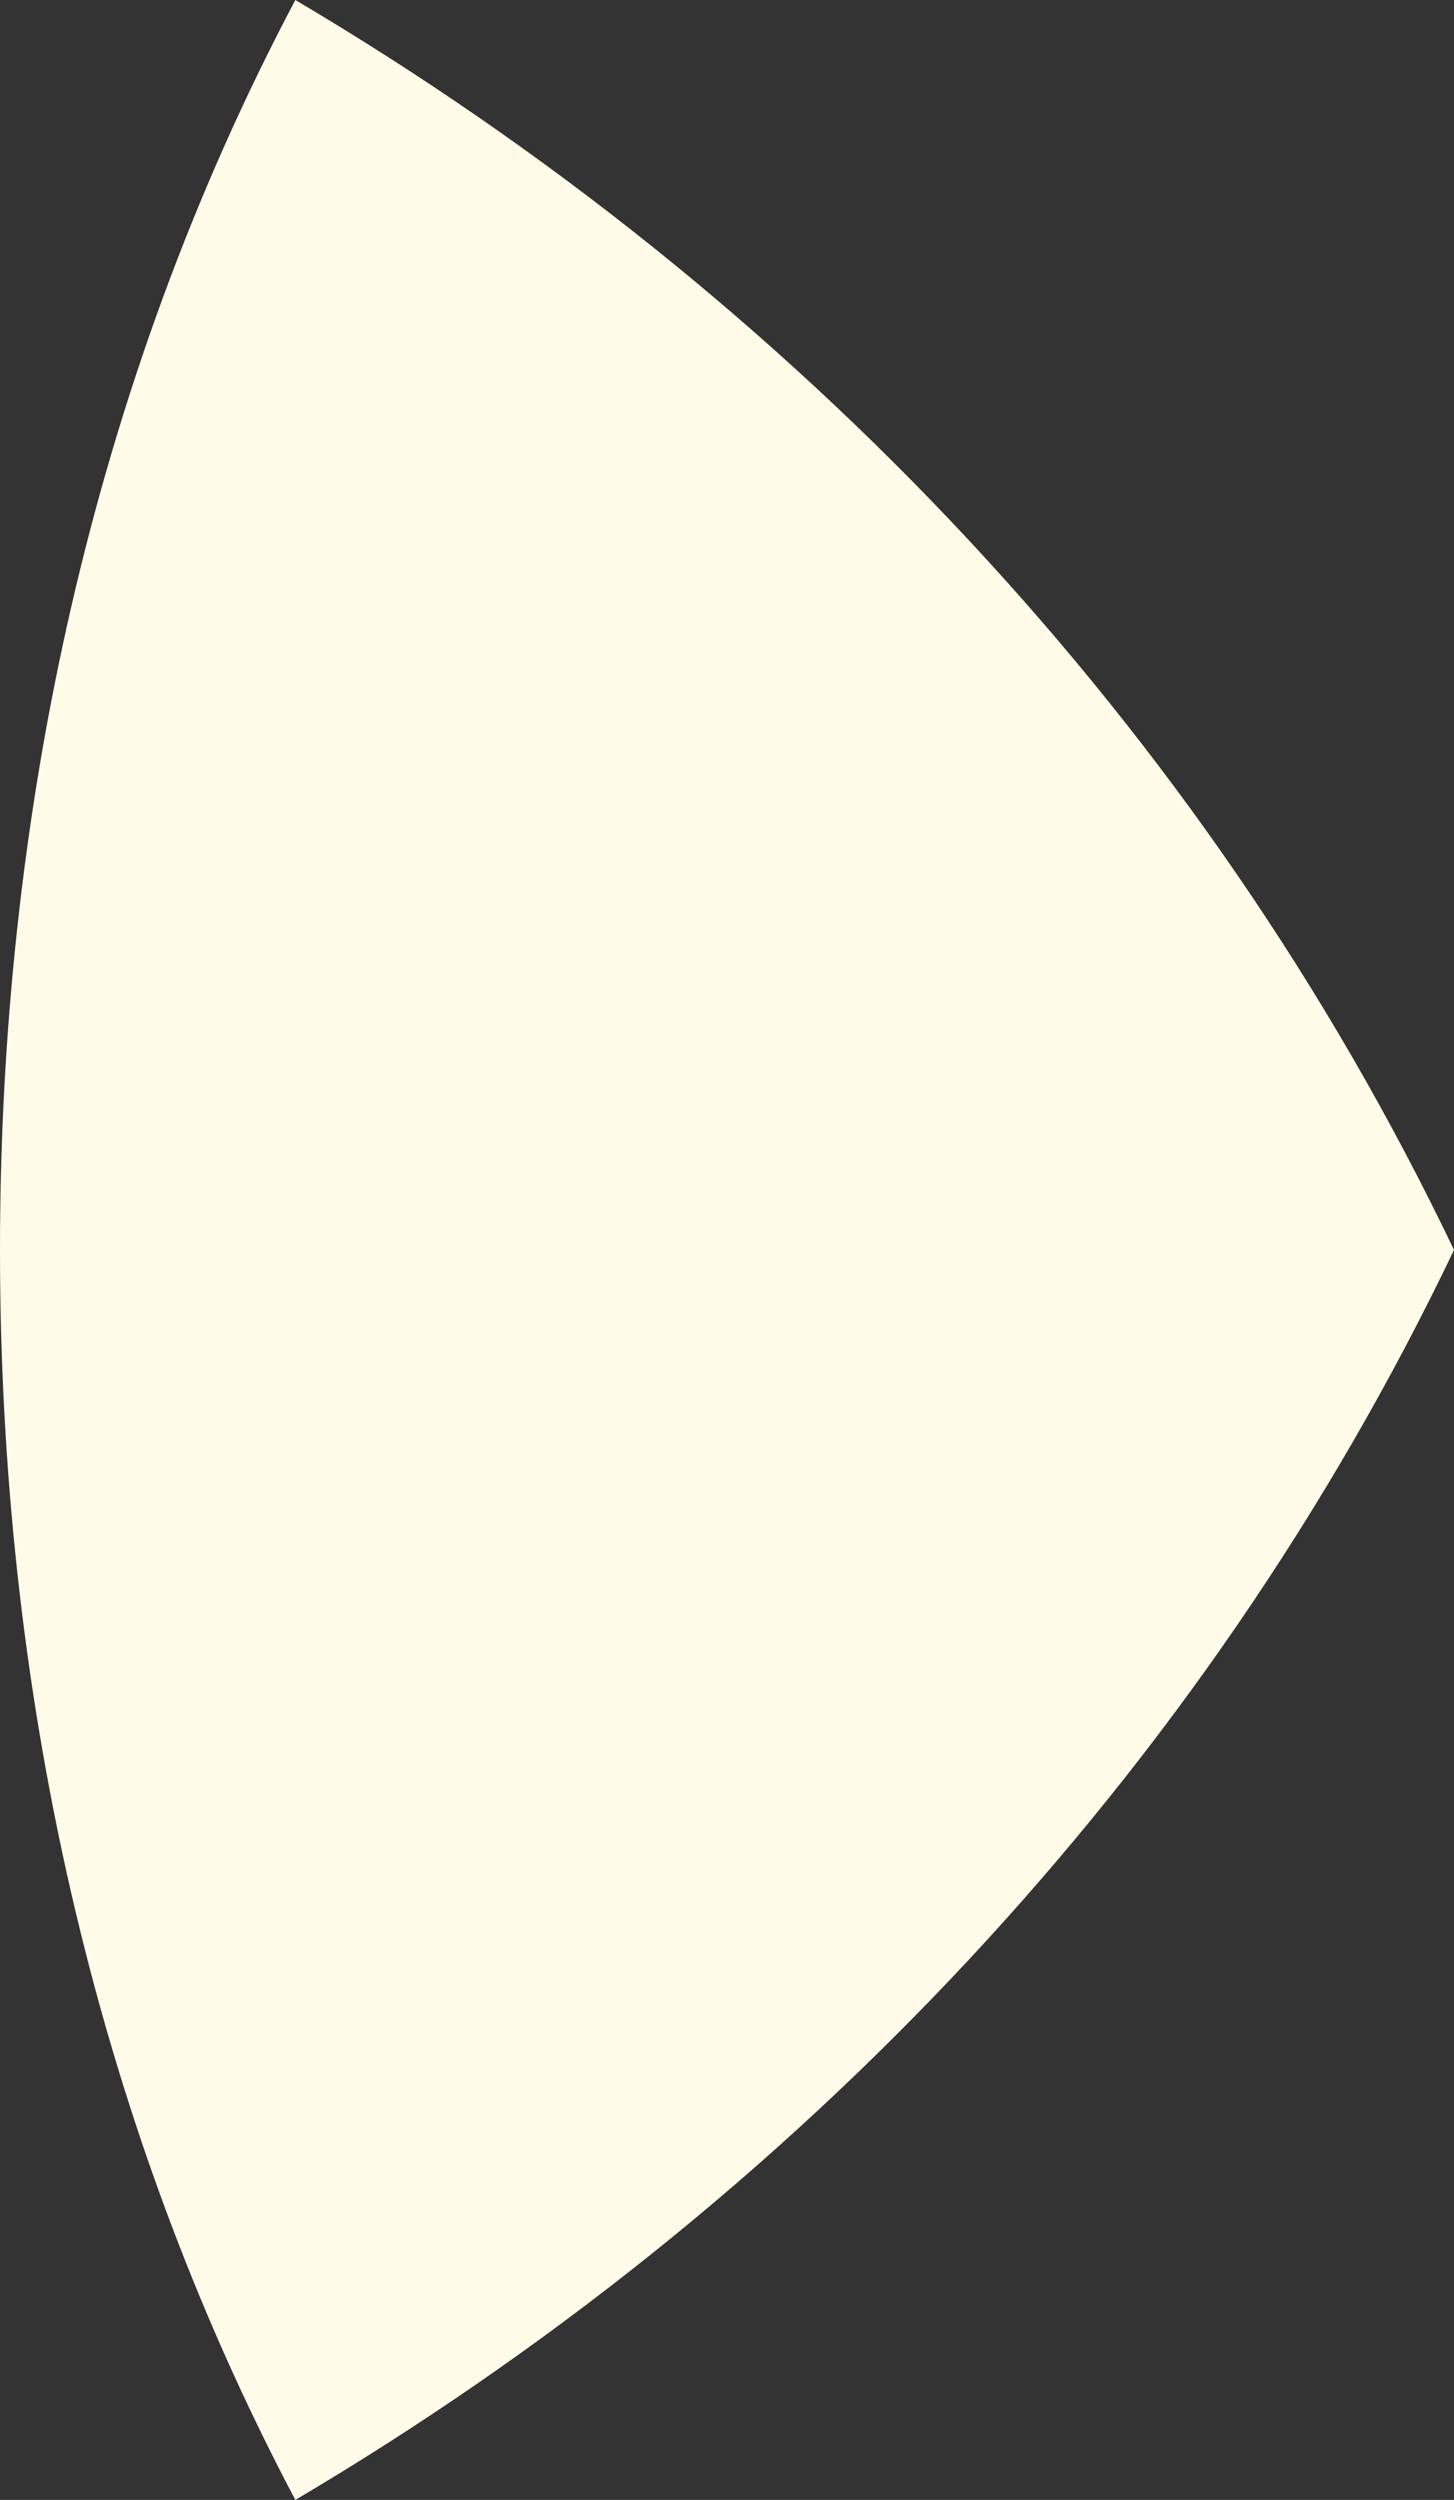 <?xml version="1.0" encoding="utf-8"?>
<!-- Generator: Adobe Illustrator 24.3.0, SVG Export Plug-In . SVG Version: 6.00 Build 0)  -->
<svg version="1.1" id="Footer_x5F_Item_x5F_Arrow" xmlns="http://www.w3.org/2000/svg" xmlns:xlink="http://www.w3.org/1999/xlink"
	 x="0px" y="0px" viewBox="0 0 6.4 11" style="enable-background:new 0 0 6.4 11;" xml:space="preserve">
<rect x="0" y="0" width="6.4" height="11" fill="#333333" stroke="none"/>
<style type="text/css">
	.st0{fill:#FFFBE8;}
</style>
<path class="st0" d="M1.3,0c2.2,1.3,4,3.2,5.1,5.5C5.3,7.8,3.5,9.7,1.3,11C0.4,9.3,0,7.4,0,5.5C0,3.6,0.4,1.7,1.3,0z"/>
</svg>
